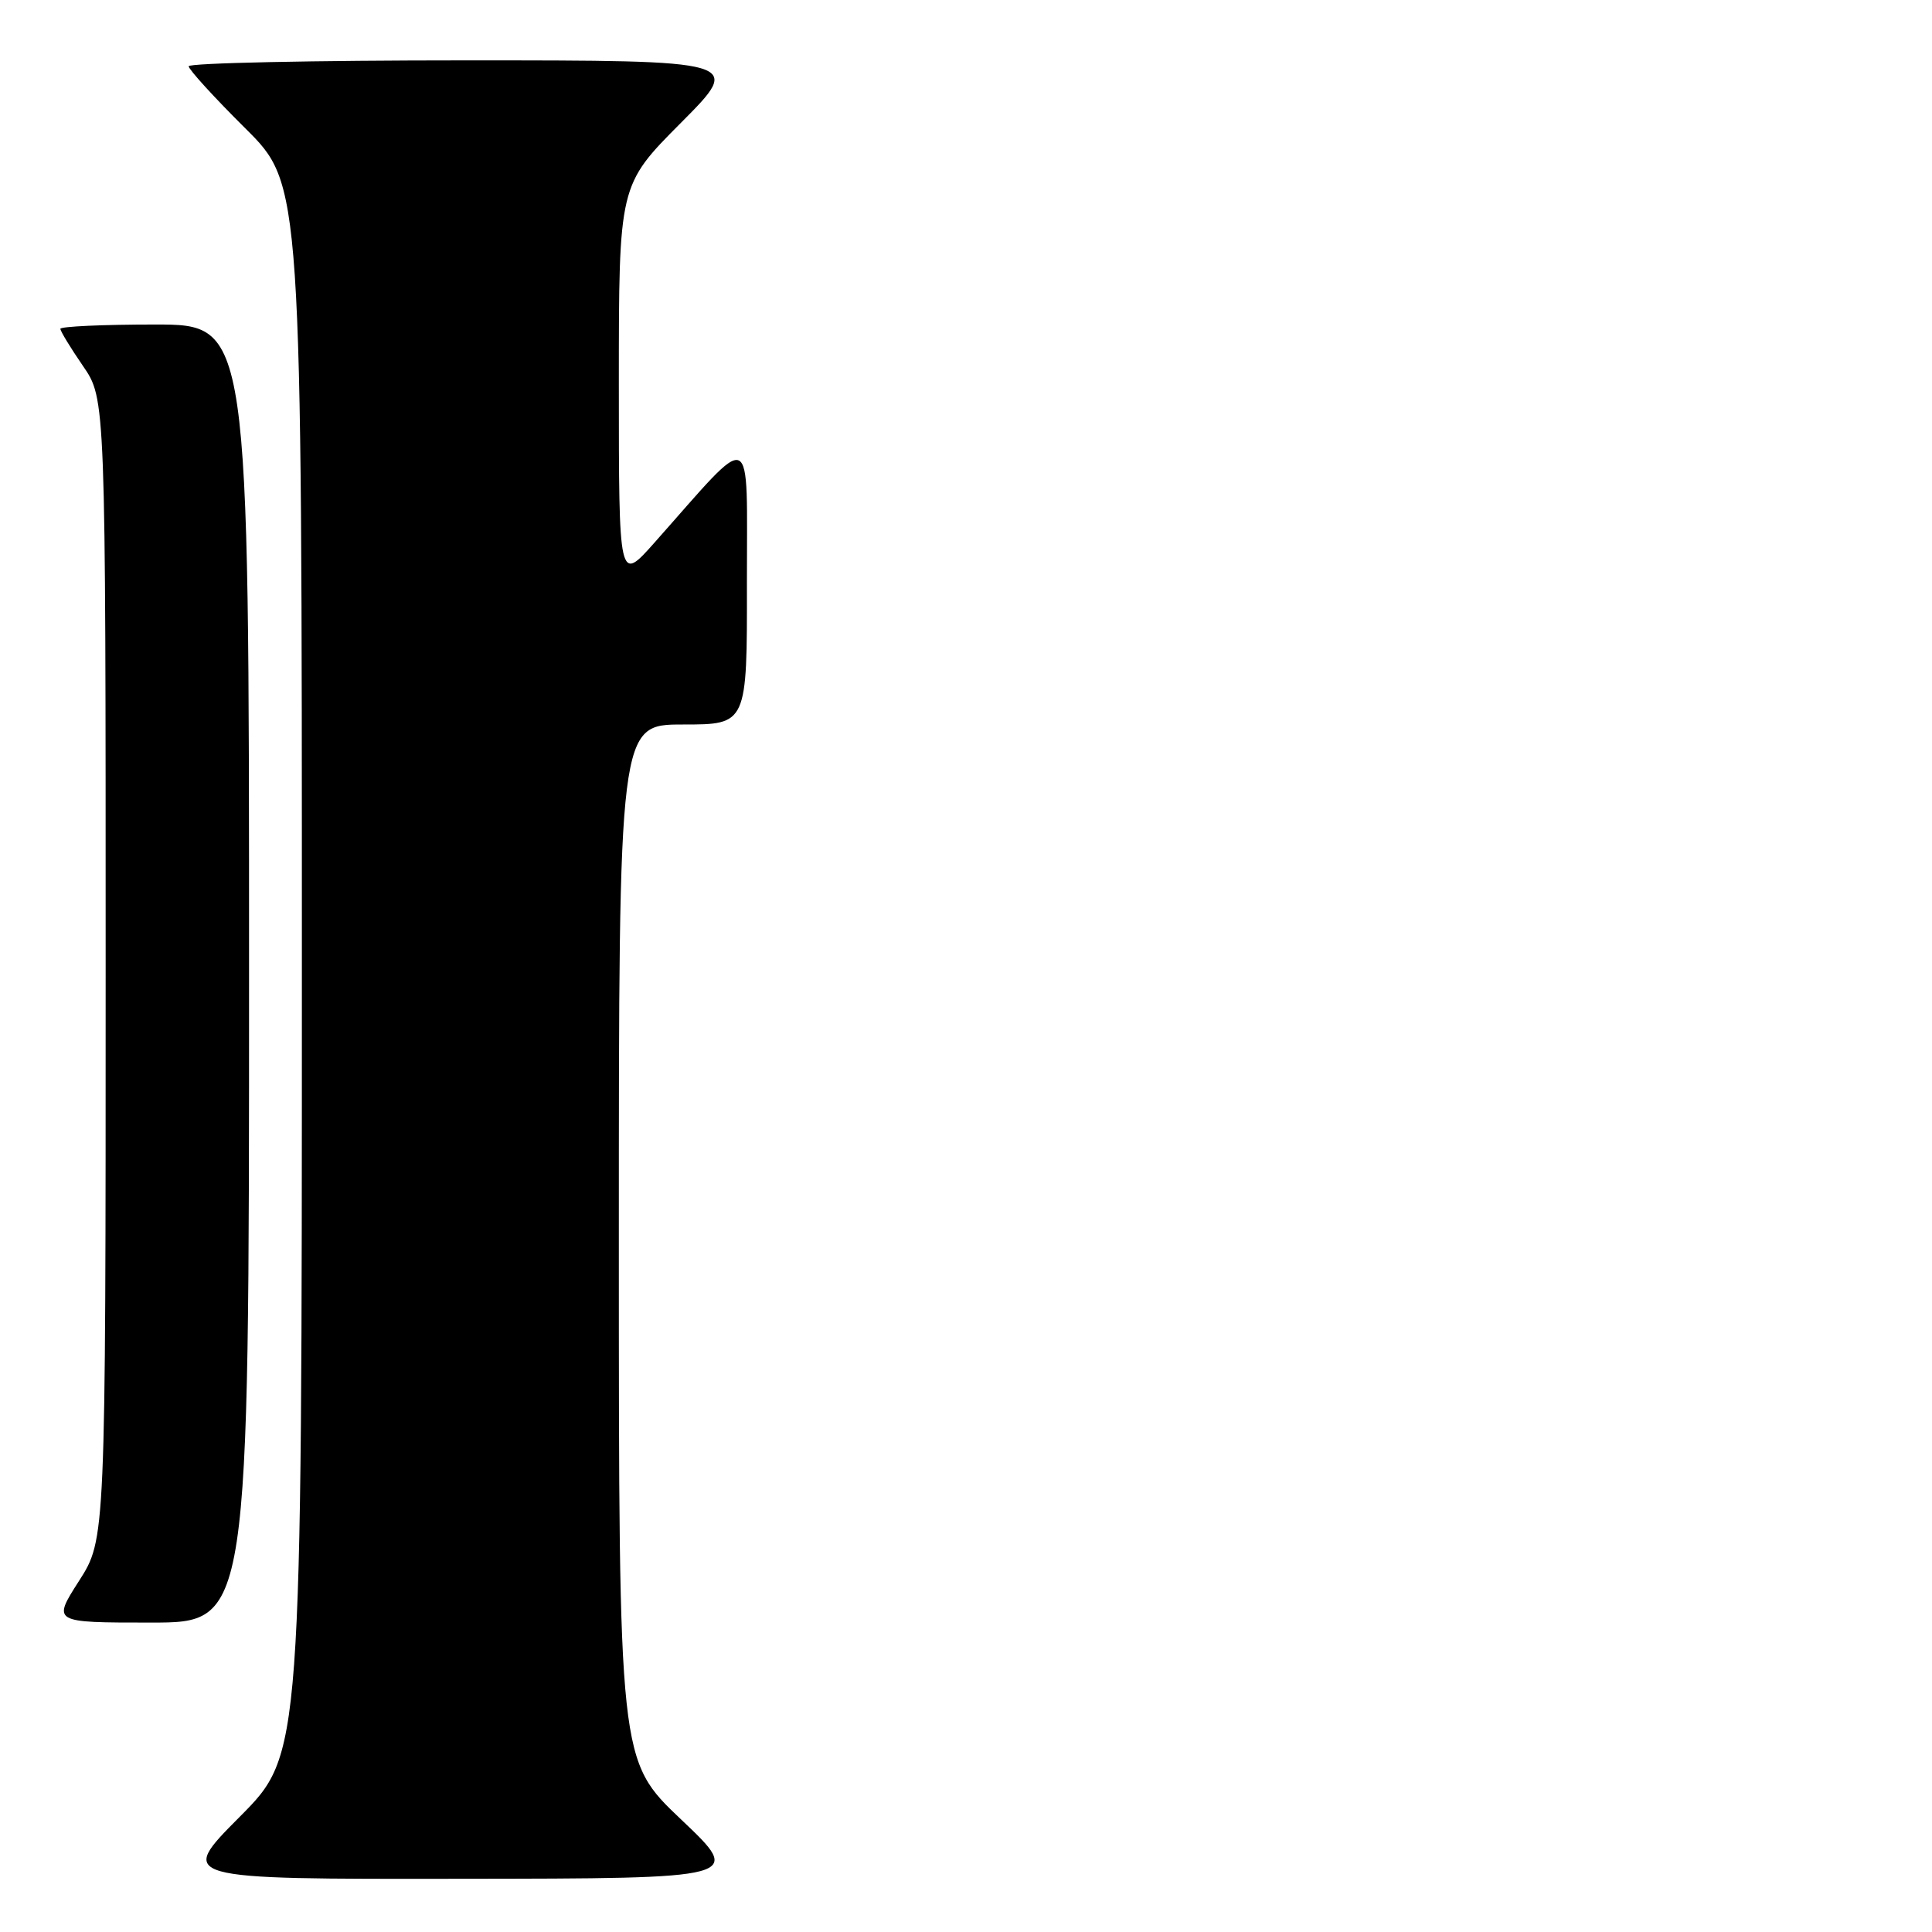 <?xml version="1.0" encoding="UTF-8" standalone="no"?>
<!DOCTYPE svg PUBLIC "-//W3C//DTD SVG 1.1//EN" "http://www.w3.org/Graphics/SVG/1.1/DTD/svg11.dtd" >
<svg xmlns="http://www.w3.org/2000/svg" xmlns:xlink="http://www.w3.org/1999/xlink" version="1.1" viewBox="0 0 256 256">
 <g >
 <path fill="currentColor"
d=" M 90.25 241.09 C 82.00 233.26 82.00 233.26 82.00 164.63 C 82.00 96.00 82.00 96.00 90.50 96.00 C 99.00 96.00 99.00 96.00 98.97 77.25 C 98.95 56.23 100.16 56.76 86.75 71.87 C 82.00 77.22 82.00 77.22 82.00 50.88 C 82.00 24.54 82.00 24.54 90.23 16.27 C 98.46 8.00 98.46 8.00 61.73 8.00 C 41.53 8.00 25.00 8.35 25.00 8.78 C 25.00 9.20 28.37 12.90 32.50 17.00 C 40.00 24.45 40.00 24.45 40.00 128.45 C 40.00 232.46 40.00 232.46 31.77 240.73 C 23.54 249.00 23.54 249.00 61.02 248.95 C 98.50 248.91 98.50 248.91 90.25 241.09 Z  M 33.00 129.00 C 33.00 43.00 33.00 43.00 20.50 43.00 C 13.62 43.00 8.00 43.26 8.00 43.57 C 8.00 43.88 9.35 46.10 11.00 48.50 C 14.00 52.86 14.00 52.86 14.00 128.41 C 14.00 203.96 14.00 203.96 10.47 209.48 C 6.94 215.00 6.94 215.00 19.97 215.00 C 33.00 215.00 33.00 215.00 33.00 129.00 Z "/>
</g>
</svg>